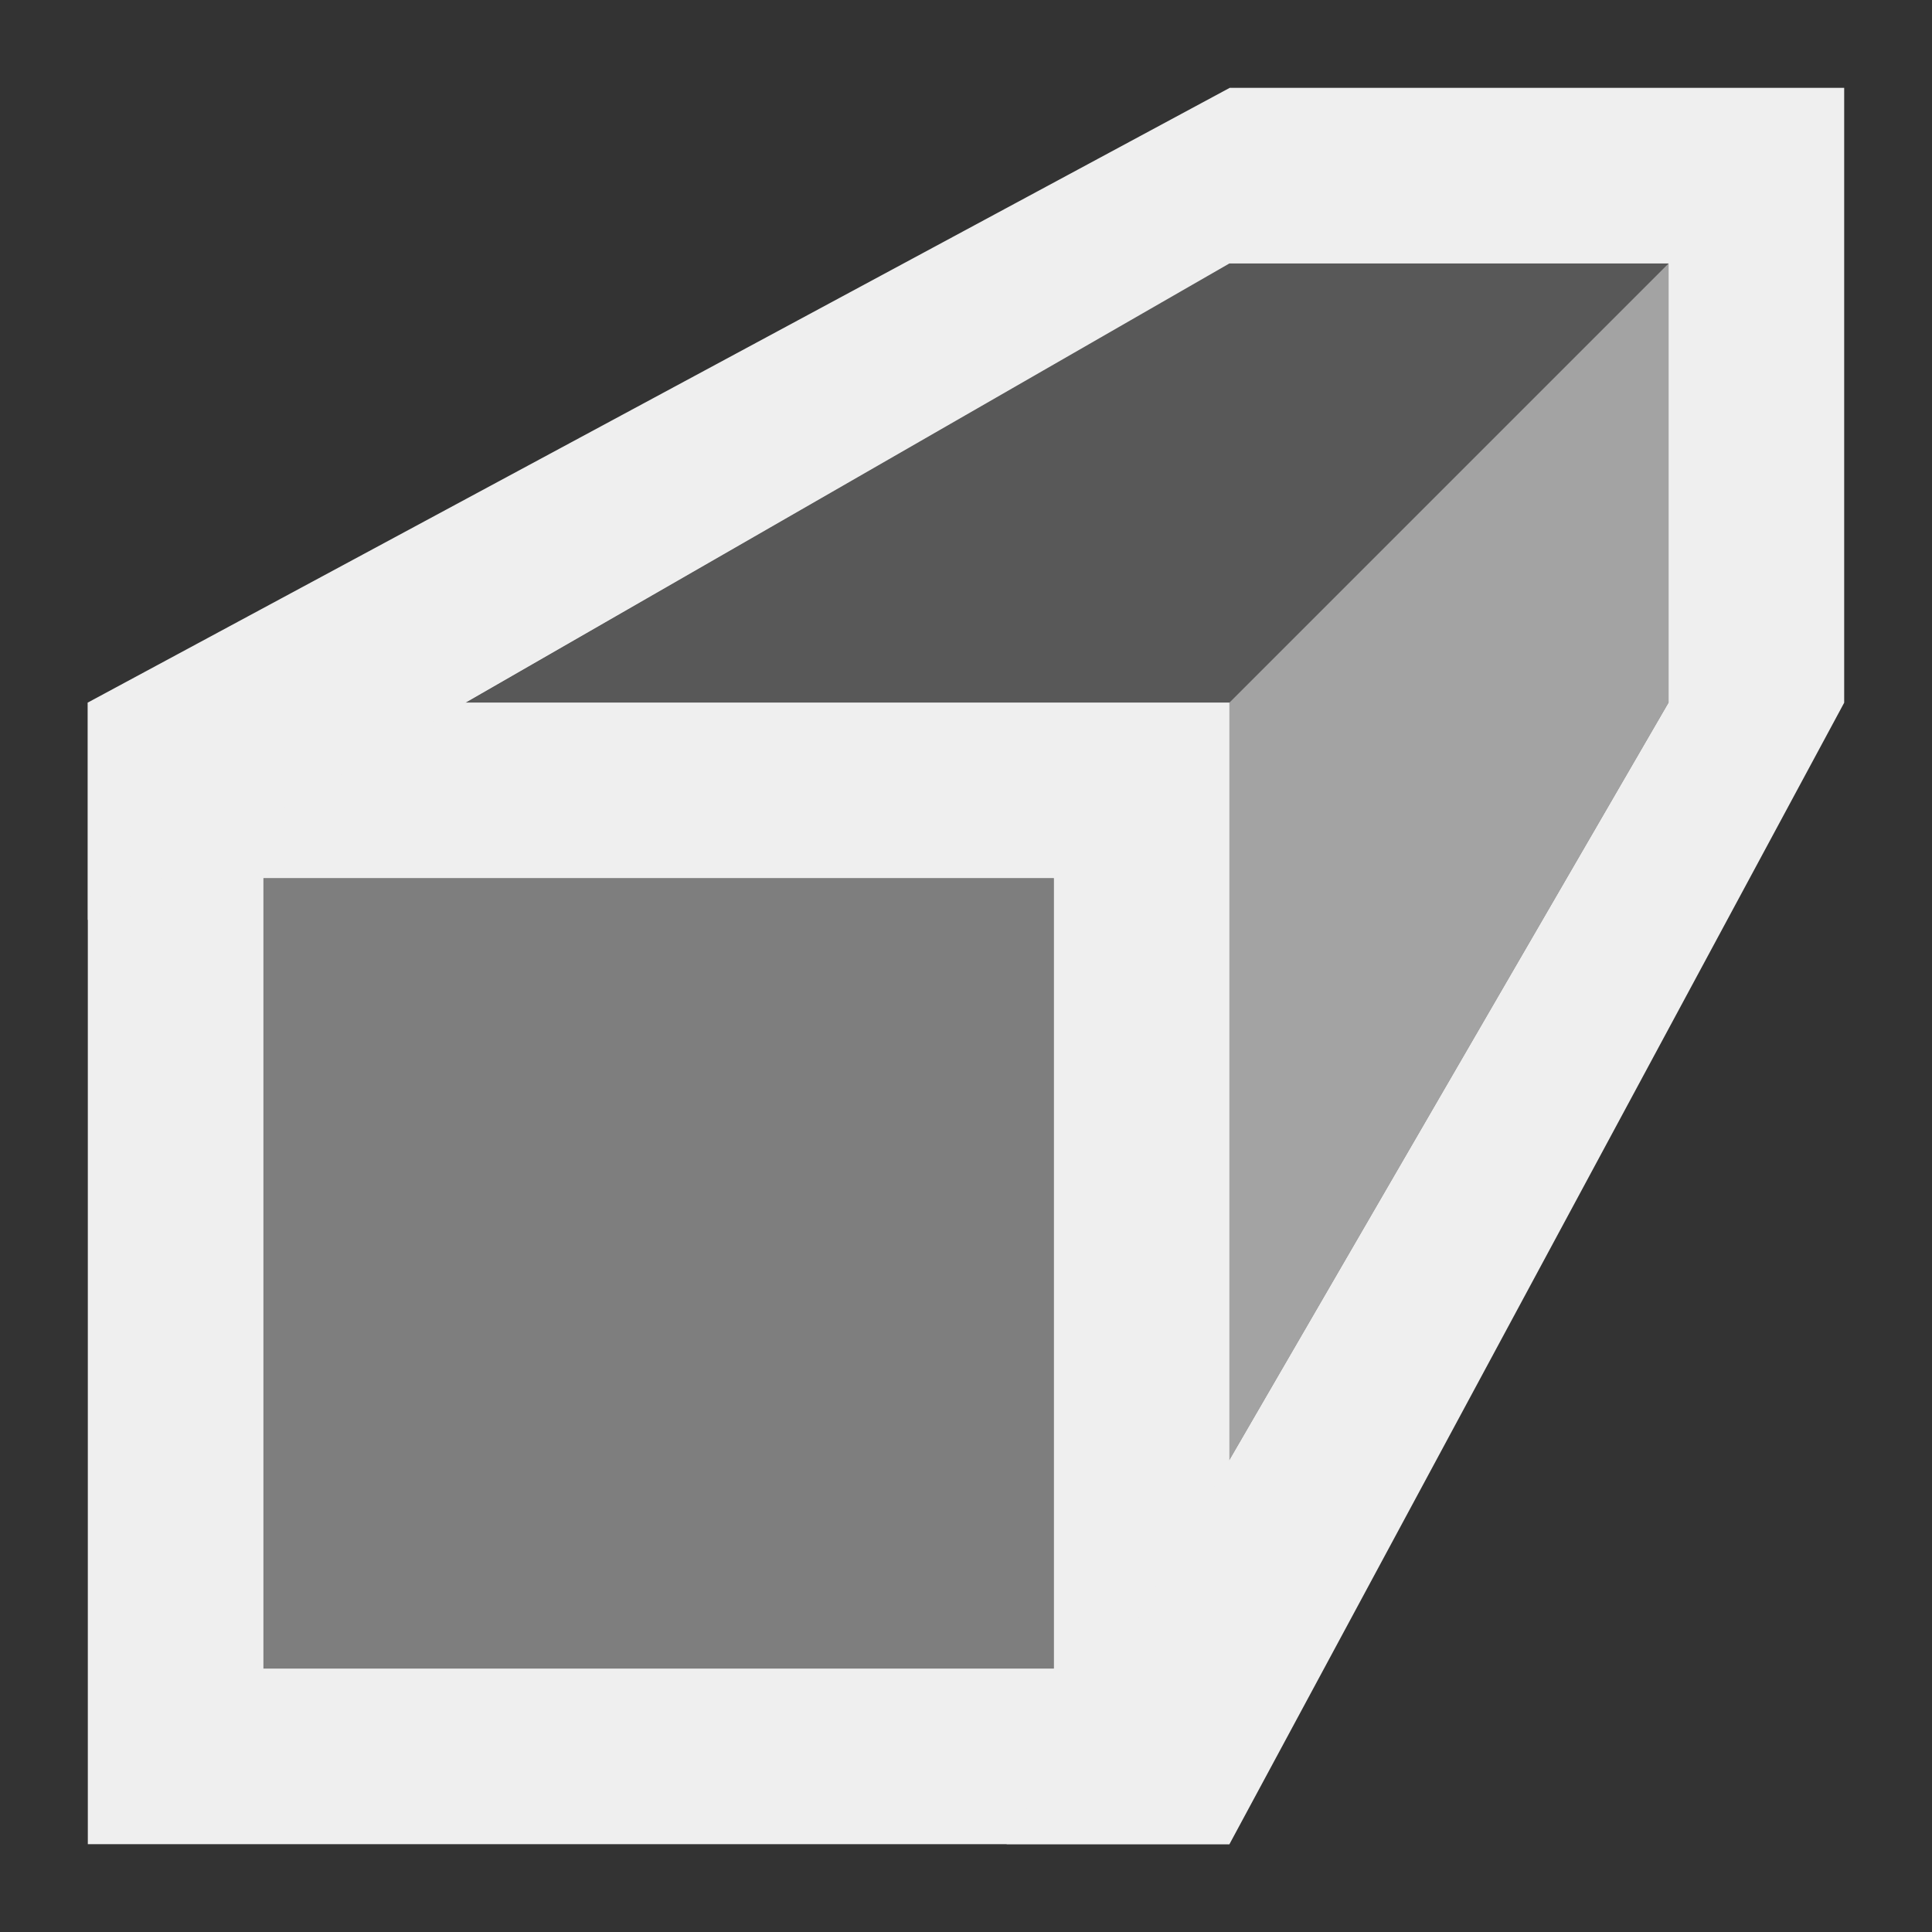 <svg height="22" viewBox="0 0 22 22" width="22" xmlns="http://www.w3.org/2000/svg"><rect x="0" y="0" width="22" height="22" fill="#333333" stroke="none"/><g fill="#efefef" transform="matrix(0 1 1 0 0 0)"><path d="m3 19v-5l5-8.689v8.689z" fill-rule="evenodd" opacity=".2"/><path d="m21 1v13h-13v-13zm-2 2h-9v9h9z"/><path d="m19 3v9h-9v-9z" opacity=".4"/><path d="m10.476 1-7.476 13v5h5l13-7.538v2.538l-12.998 7h-.002-7v-6.998l.002-.002 6.998-13z"/><path d="m16.623 14-8.623 5h-5l5-5z" fill-rule="evenodd" opacity=".6"/></g></svg>